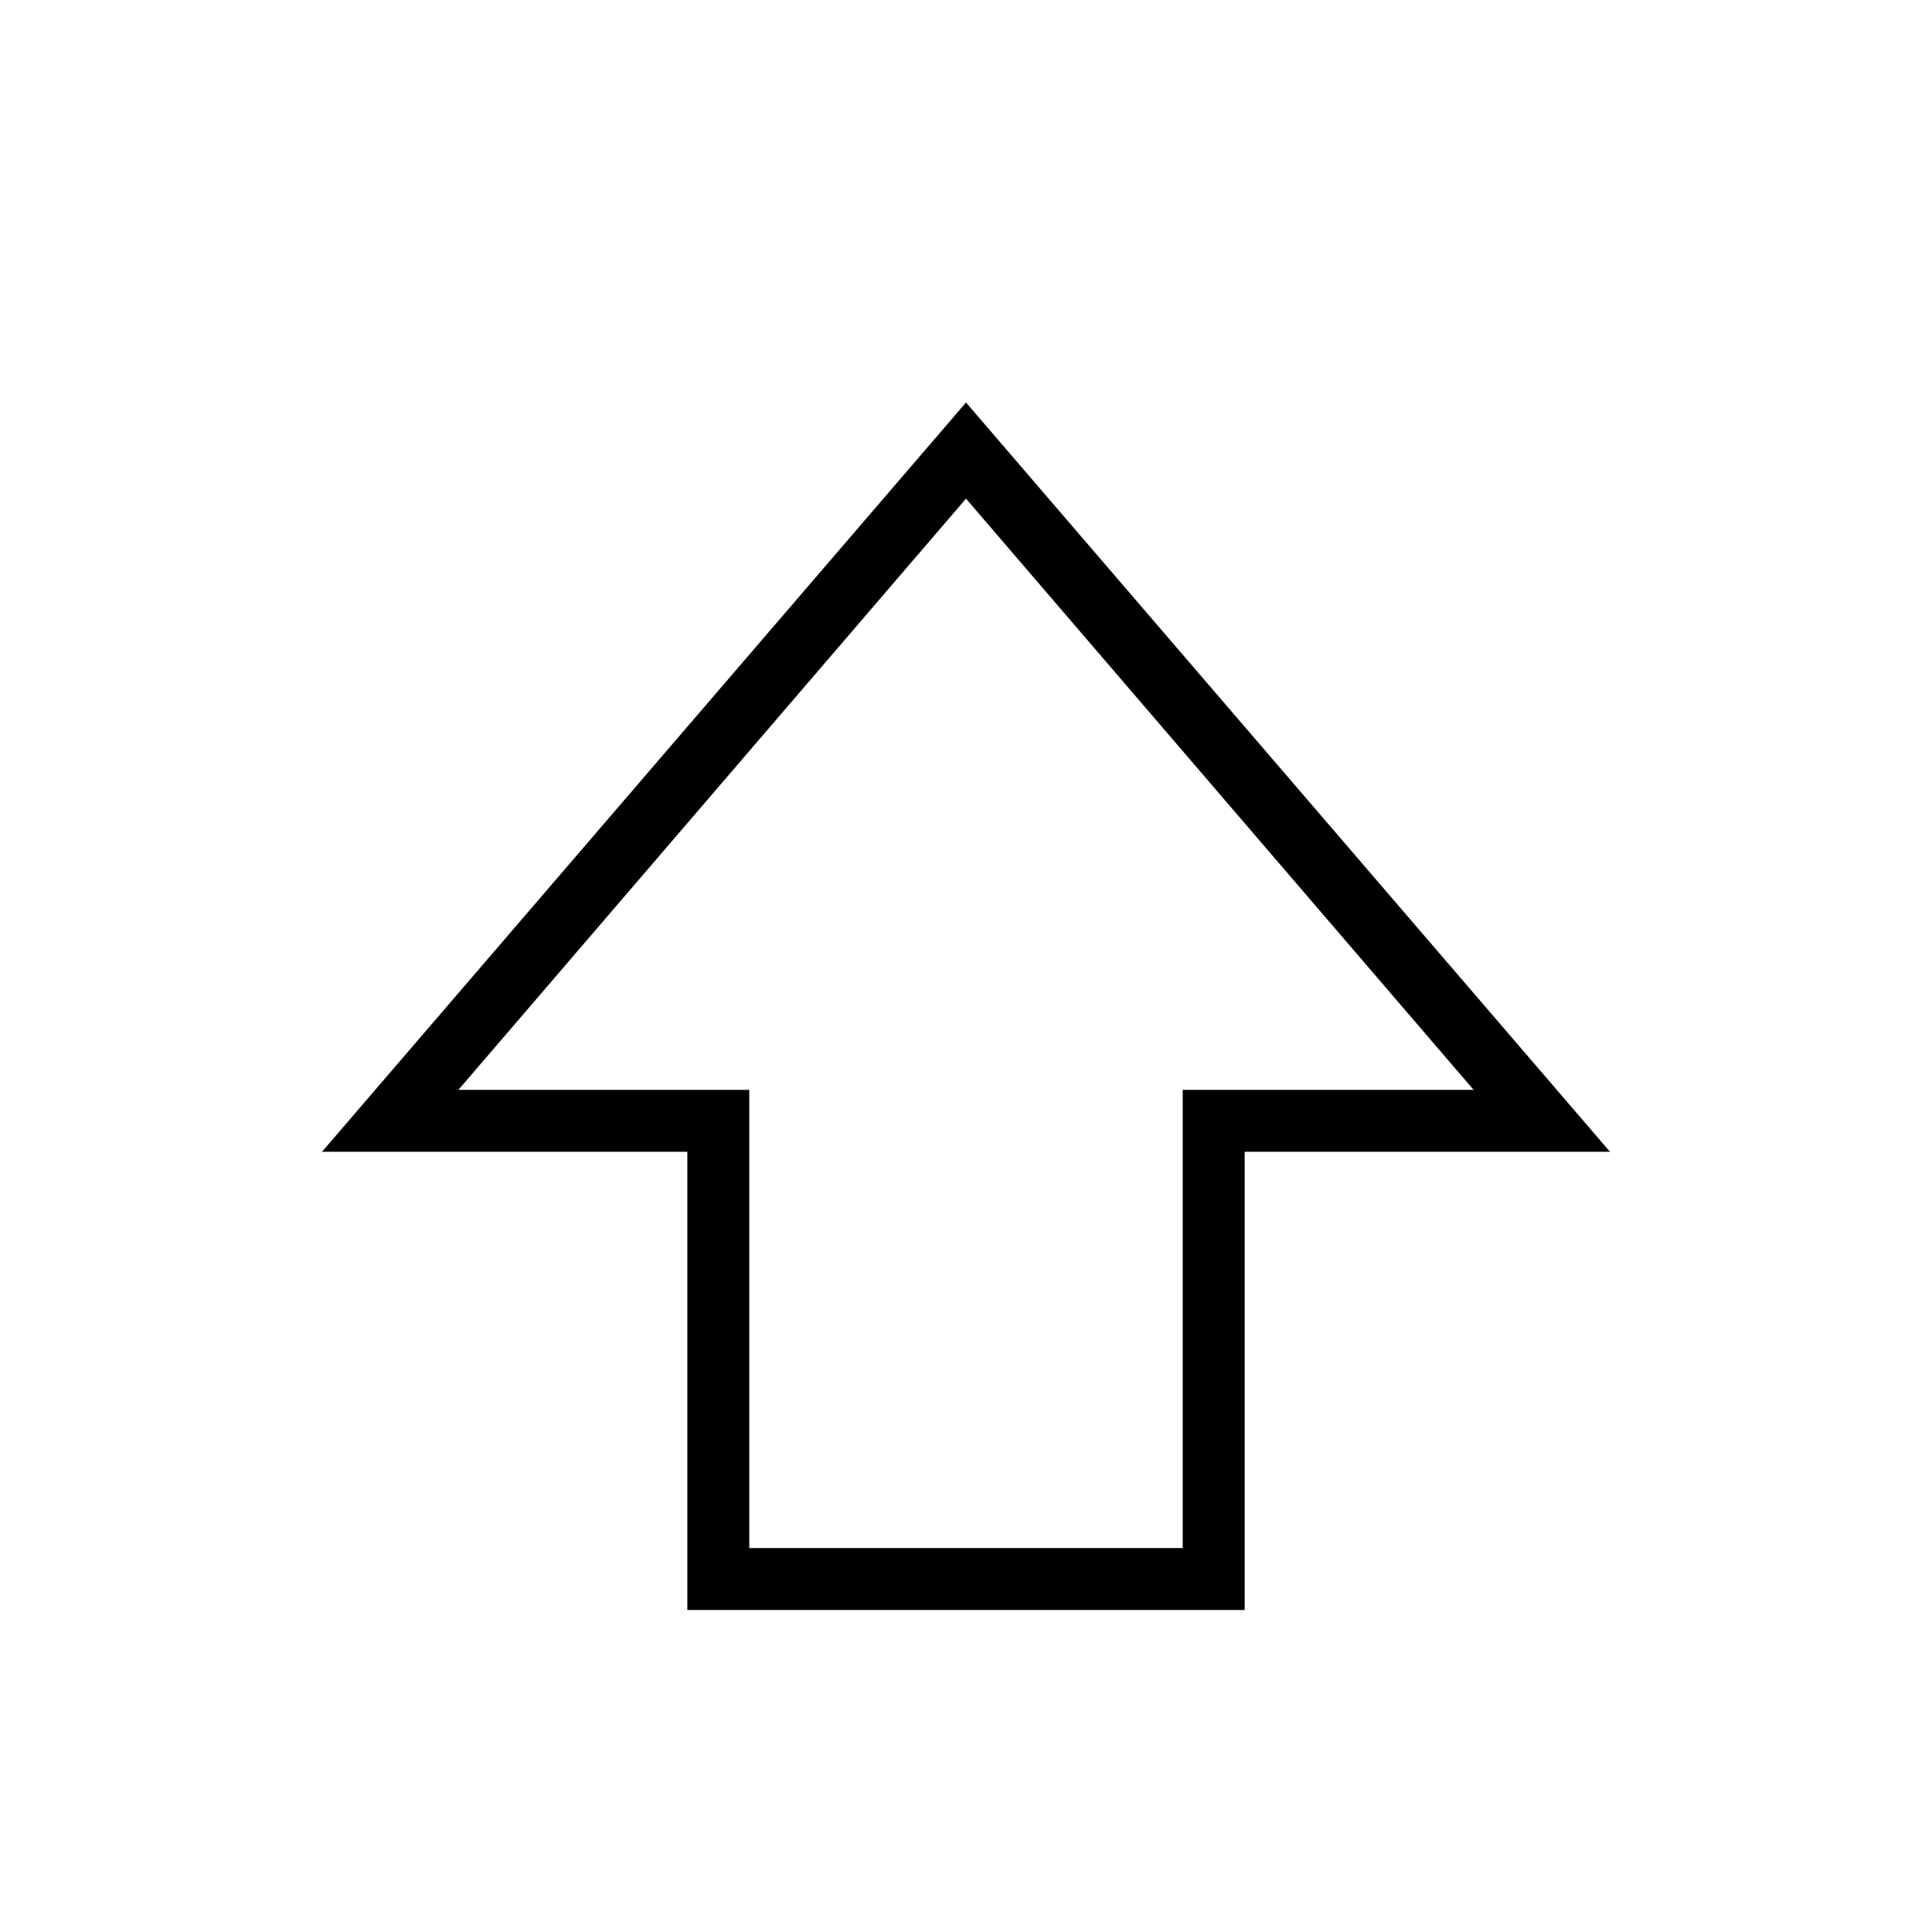 <svg xmlns="http://www.w3.org/2000/svg" height="48" viewBox="0 -960 960 960" width="48"><path d="M341.54-160v-227.69H160L480-760l320 372.31H618.46V-160H341.54Zm30.77-30.77h215.38v-227.69h144.54L480-712.23 227.77-418.46h144.54v227.69ZM480-418.46Z"/></svg>